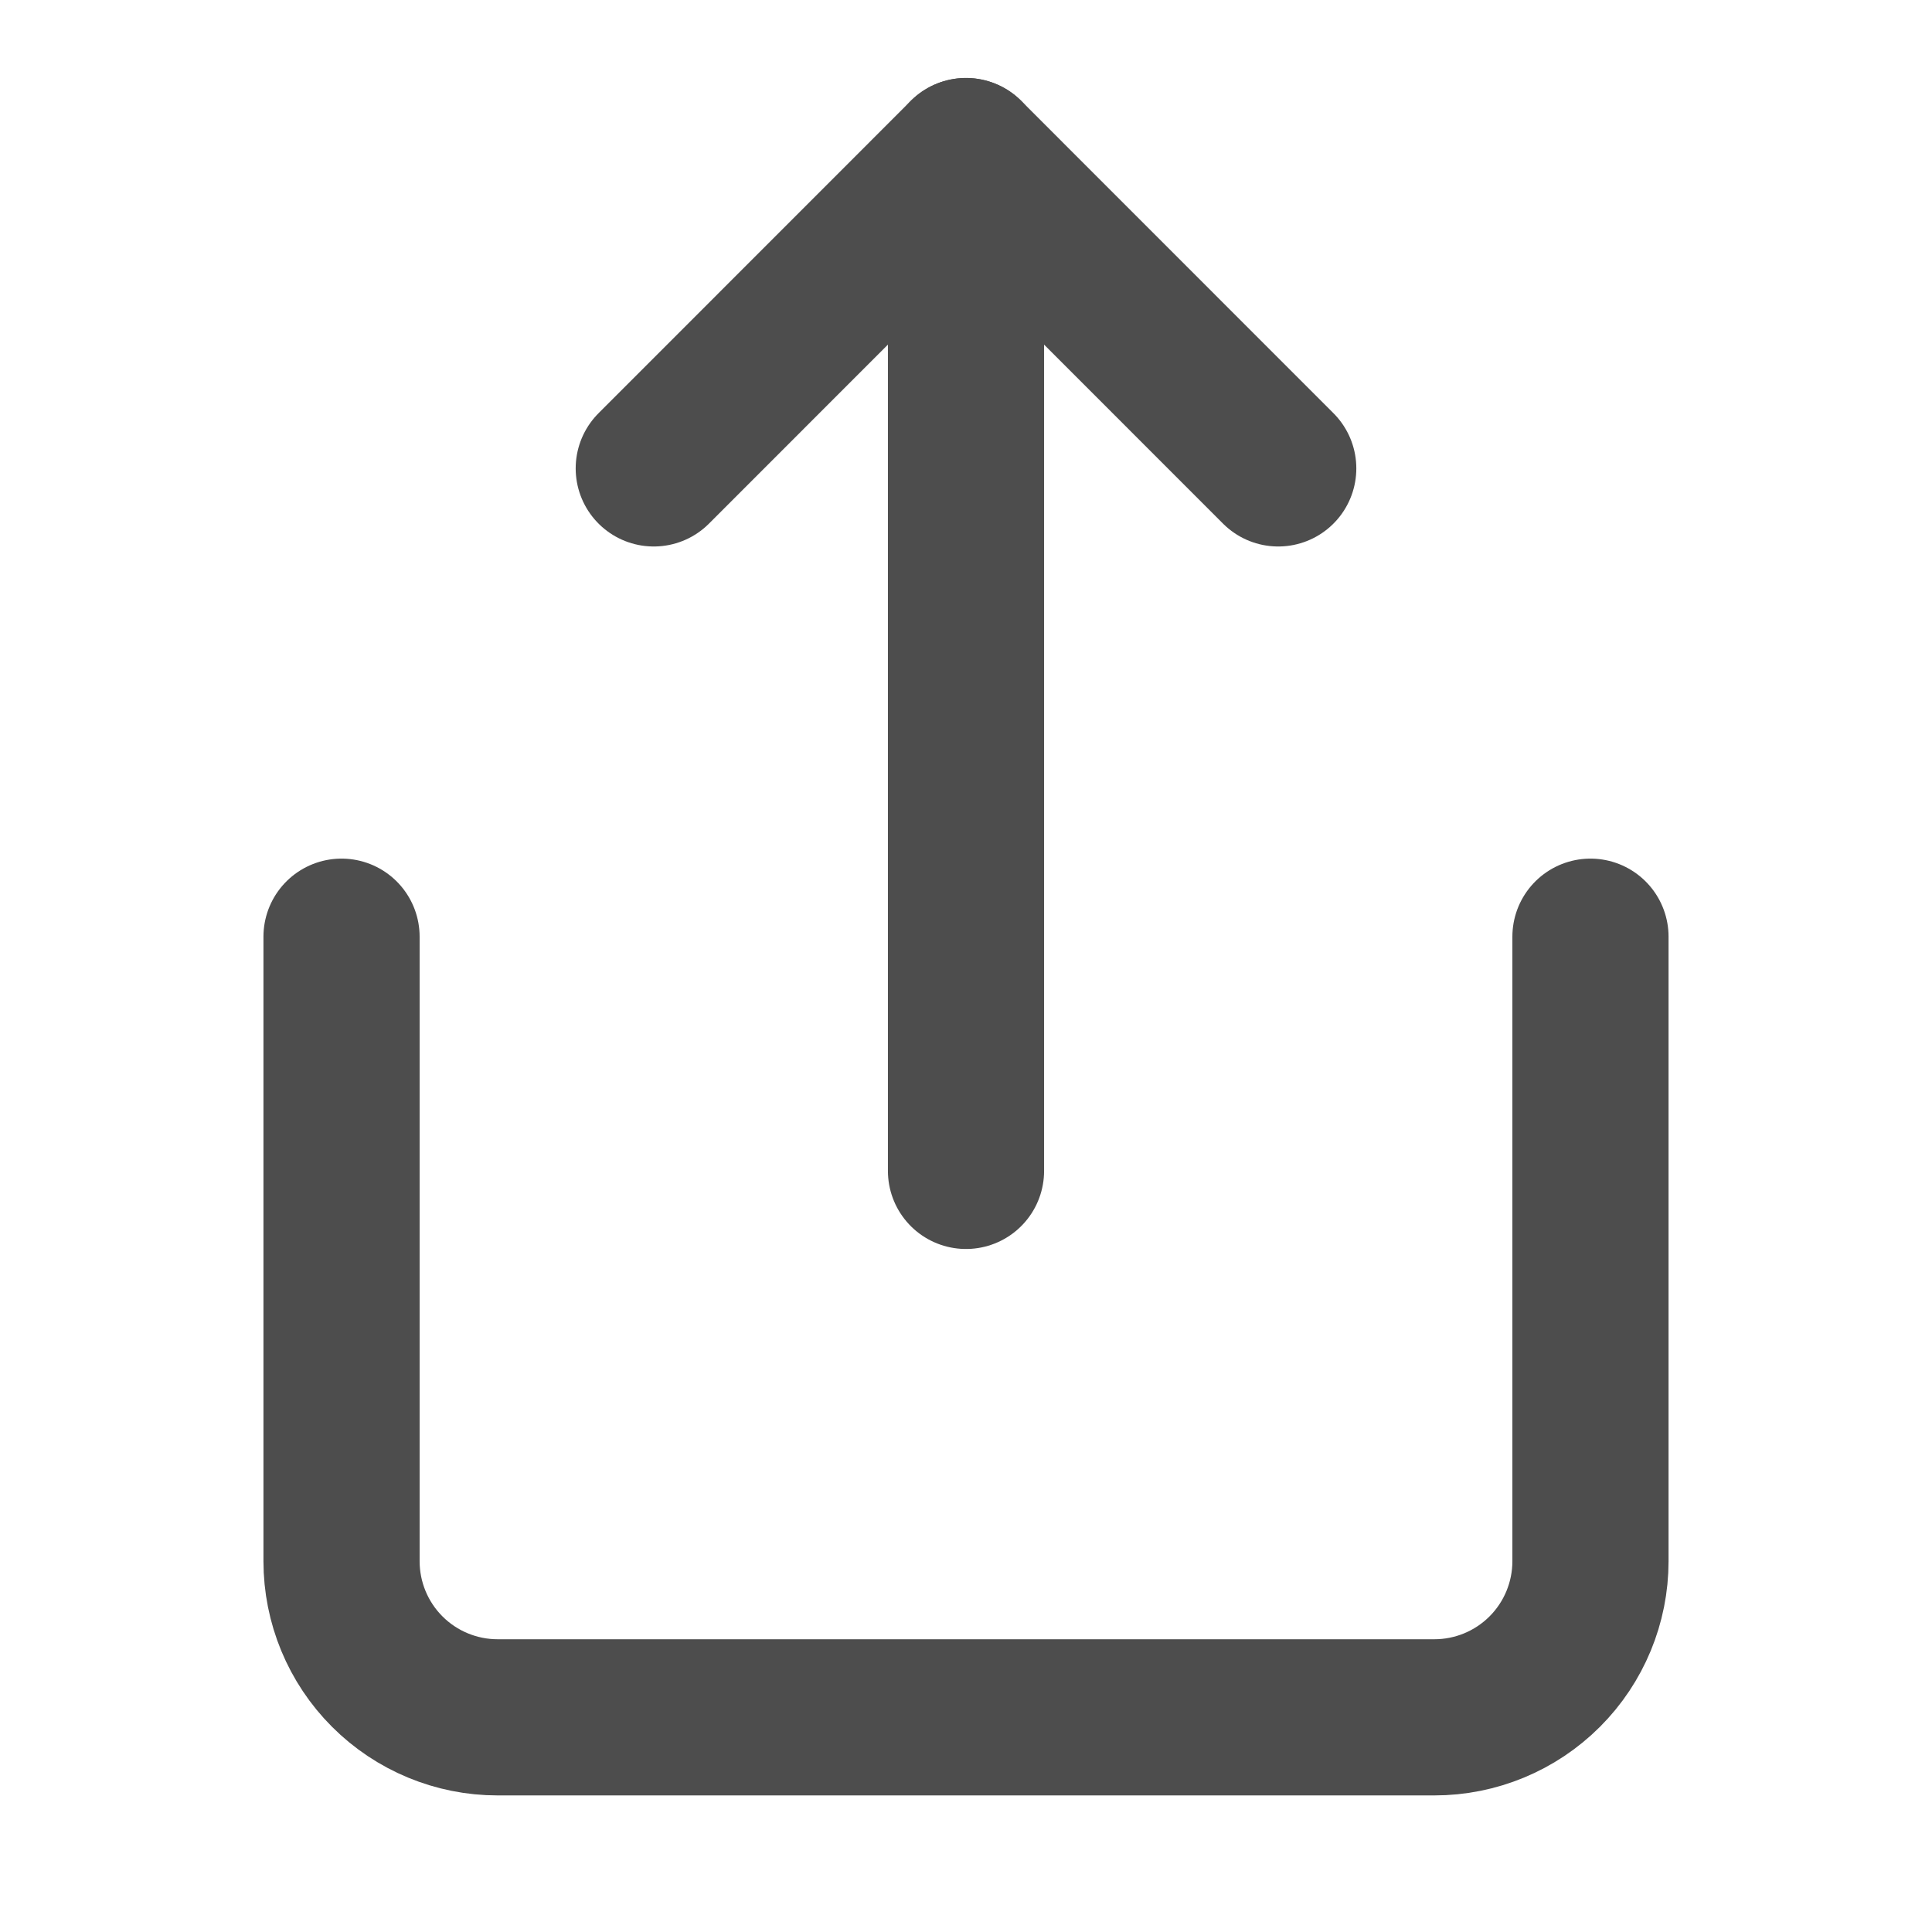 <svg width="18" height="18" viewBox="0 0 18 18" fill="none" xmlns="http://www.w3.org/2000/svg">
<path d="M3.182 8.727V14.545C3.182 14.931 3.335 15.301 3.608 15.574C3.881 15.847 4.251 16 4.636 16H13.364C13.749 16 14.119 15.847 14.392 15.574C14.665 15.301 14.818 14.931 14.818 14.545V8.727" stroke="#4D4D4D" stroke-width="1.455" stroke-linecap="round" stroke-linejoin="round"/>
<path d="M11.909 4.364L9 1.454L6.091 4.364" stroke="#4D4D4D" stroke-width="1.455" stroke-linecap="round" stroke-linejoin="round"/>
<path d="M9 1.454V10.909" stroke="#4D4D4D" stroke-width="1.455" stroke-linecap="round" stroke-linejoin="round"/>
</svg>

